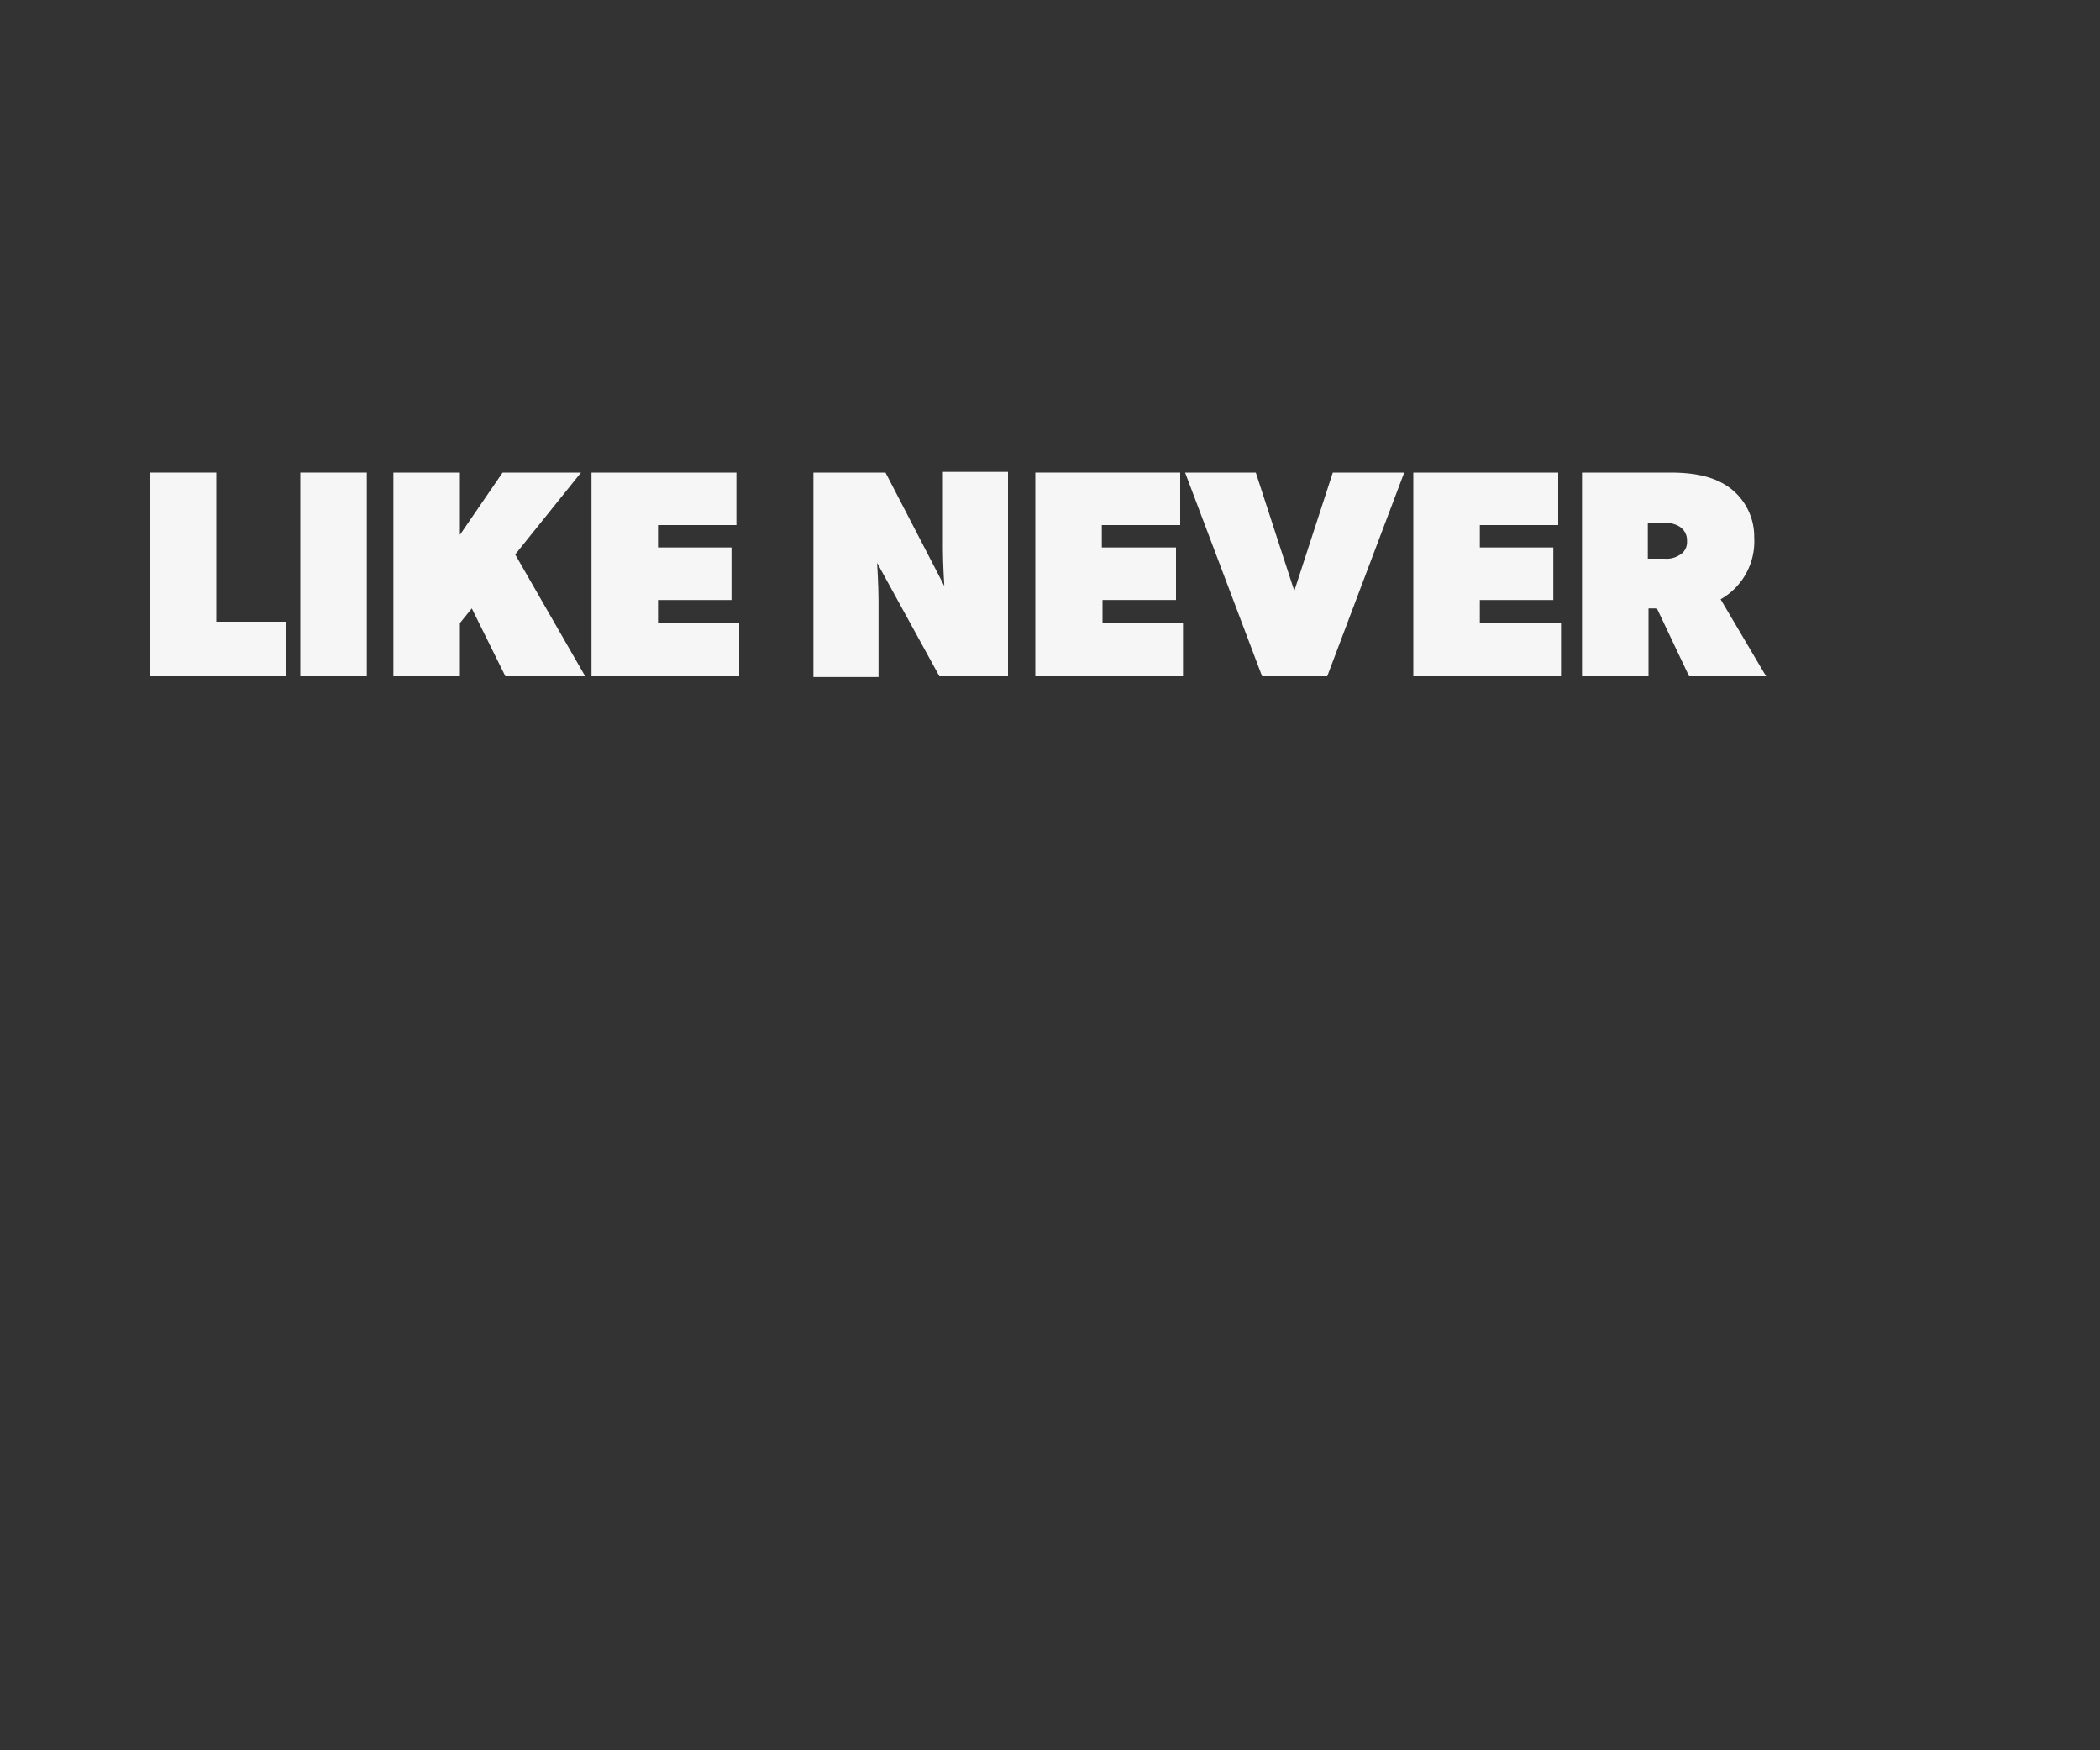 <svg height="250" viewBox="0 0 300 250" width="300" xmlns="http://www.w3.org/2000/svg"><rect x="0" y="0" width="300" height="250" fill="#333333" stroke="none"/><g fill="#f6f6f6"><path d="m40.8 96.6h-19.4v-29.1h9.5v21.3h9.9z"/><path d="m52.4 96.6h-9.5v-29.1h9.5z"/><path d="m83.6 96.6h-11.4l-4.8-9.7-1.7 2.1v7.6h-9.5v-29.1h9.5v8.9l6.1-8.9h11.2l-9.4 11.7z"/><path d="m105.6 96.6h-21.1v-29.1h20.7v7.5h-11.2v3.2h10.5v7.5h-10.5v3.3h11.6z"/><path d="m144.1 96.6h-9.9l-8.9-16.2s.2 3.2.2 5.3v11h-9.3v-29.2h10.3l8.4 16.2s-.2-3.2-.2-5.3v-11h9.3v29.2z"/><path d="m169 96.6h-21.1v-29.1h20.7v7.5h-11.2v3.2h10.6v7.5h-10.5v3.3h11.5z"/><path d="m200.6 67.5-11 29.1h-9.3l-11-29.1h10.1l5.5 16.9 5.5-16.9z"/><path d="m223 96.6h-21.1v-29.1h20.7v7.5h-11.2v3.2h10.5v7.5h-10.5v3.3h11.6z"/><path d="m252.3 96.6h-11l-4.6-9.7h-1.2v9.7h-9.5v-29.1h12.6c3.6 0 6.3.6 8.4 2.1a8.7 8.7 0 0 1 3.6 7.2 9.5 9.5 0 0 1 -4.8 8.8zm-12.4-21.4a3.6 3.6 0 0 0 -2.1-.5h-2.4v5.1h2.4a3.4 3.4 0 0 0 2.1-.5 2.1 2.1 0 0 0 1.1-2 2.3 2.3 0 0 0 -1.1-2.1z"/></g></svg>
